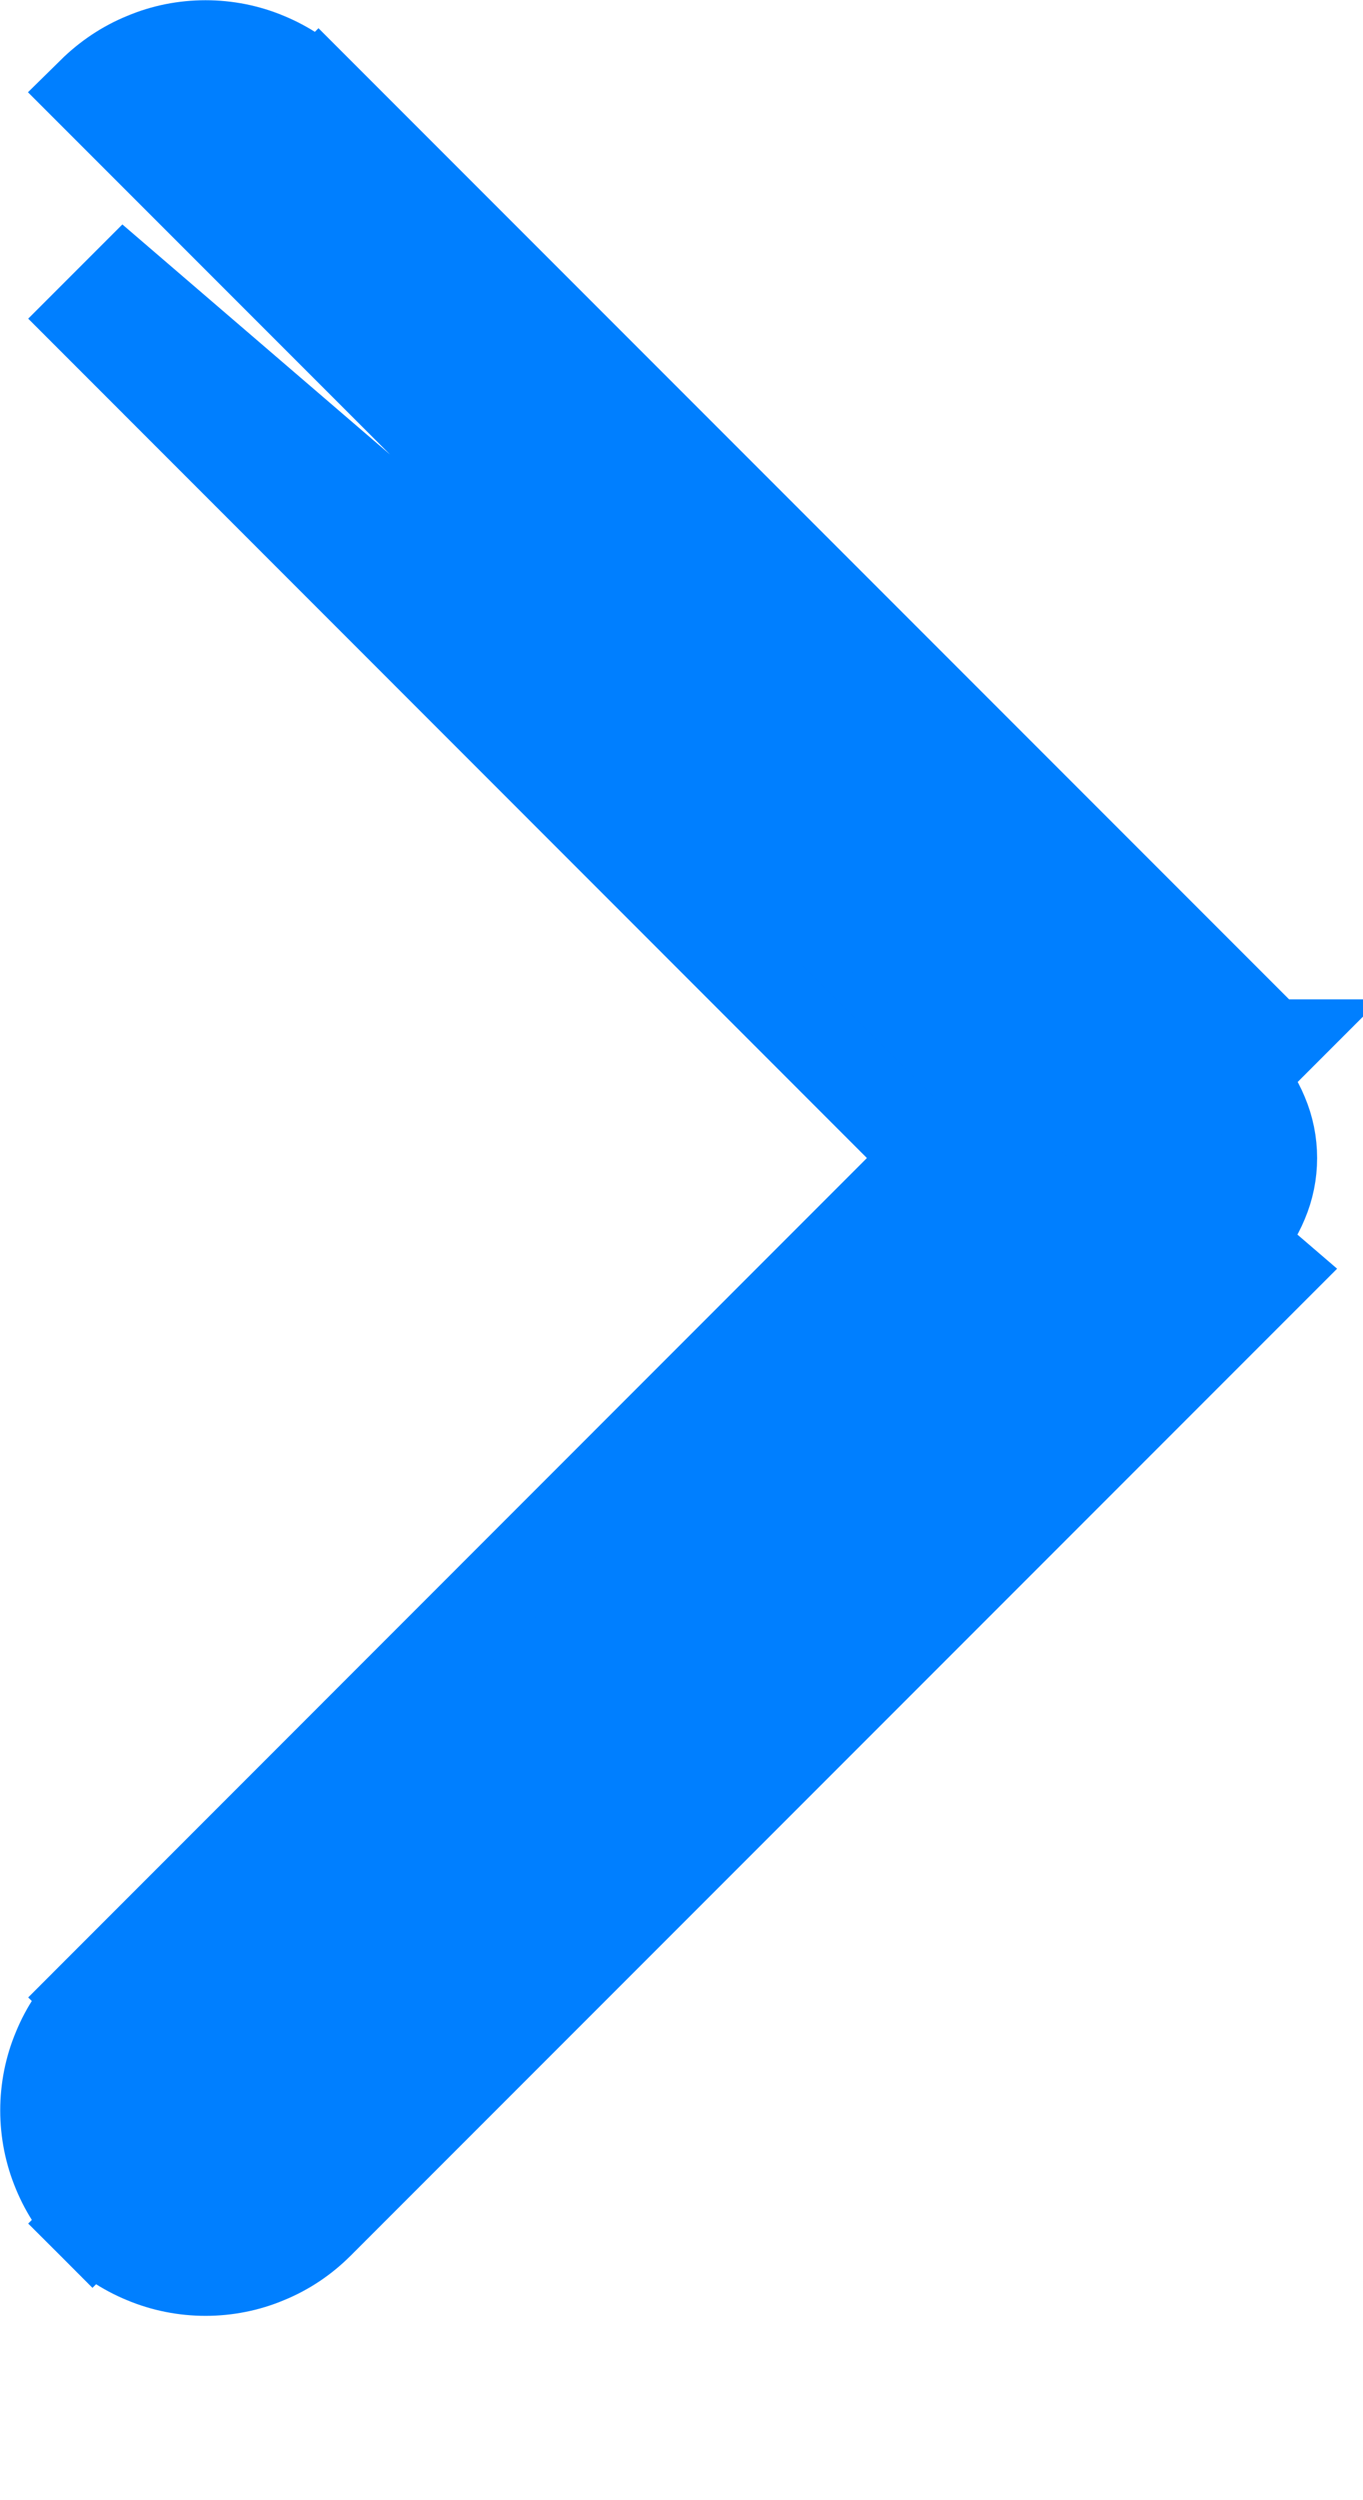 <svg width="6" height="11" viewBox="0 0 6 11" fill="none" xmlns="http://www.w3.org/2000/svg">
<path d="M0.407 0.407L0.407 0.407L5.45 5.45C5.497 5.404 5.534 5.348 5.559 5.287C5.585 5.226 5.598 5.161 5.598 5.095C5.598 5.029 5.585 4.964 5.559 4.903C5.534 4.842 5.497 4.786 5.45 4.74L5.593 4.597L5.592 4.597L1.402 0.407L1.26 0.549L1.402 0.407C1.337 0.342 1.259 0.29 1.174 0.255C1.089 0.219 0.997 0.201 0.905 0.201C0.812 0.201 0.721 0.219 0.636 0.255C0.55 0.29 0.473 0.342 0.407 0.407ZM1.402 9.783L5.592 5.593L0.549 1.26L0.407 1.402L0.407 1.402L4.099 5.095L0.407 8.788L0.549 8.93L0.407 8.788L0.407 8.788C0.342 8.853 0.29 8.93 0.255 9.016C0.219 9.101 0.201 9.193 0.201 9.285C0.201 9.378 0.219 9.469 0.255 9.555C0.29 9.64 0.342 9.718 0.407 9.783L0.549 9.641L0.407 9.783C0.472 9.848 0.55 9.9 0.635 9.935C0.721 9.971 0.812 9.989 0.905 9.989C0.997 9.989 1.089 9.971 1.174 9.935C1.26 9.9 1.337 9.848 1.402 9.783C1.402 9.783 1.402 9.783 1.402 9.783C1.402 9.783 1.402 9.783 1.402 9.783Z" fill="#007FFF" stroke="#007FFF" stroke-width="0.4"/>
</svg>
